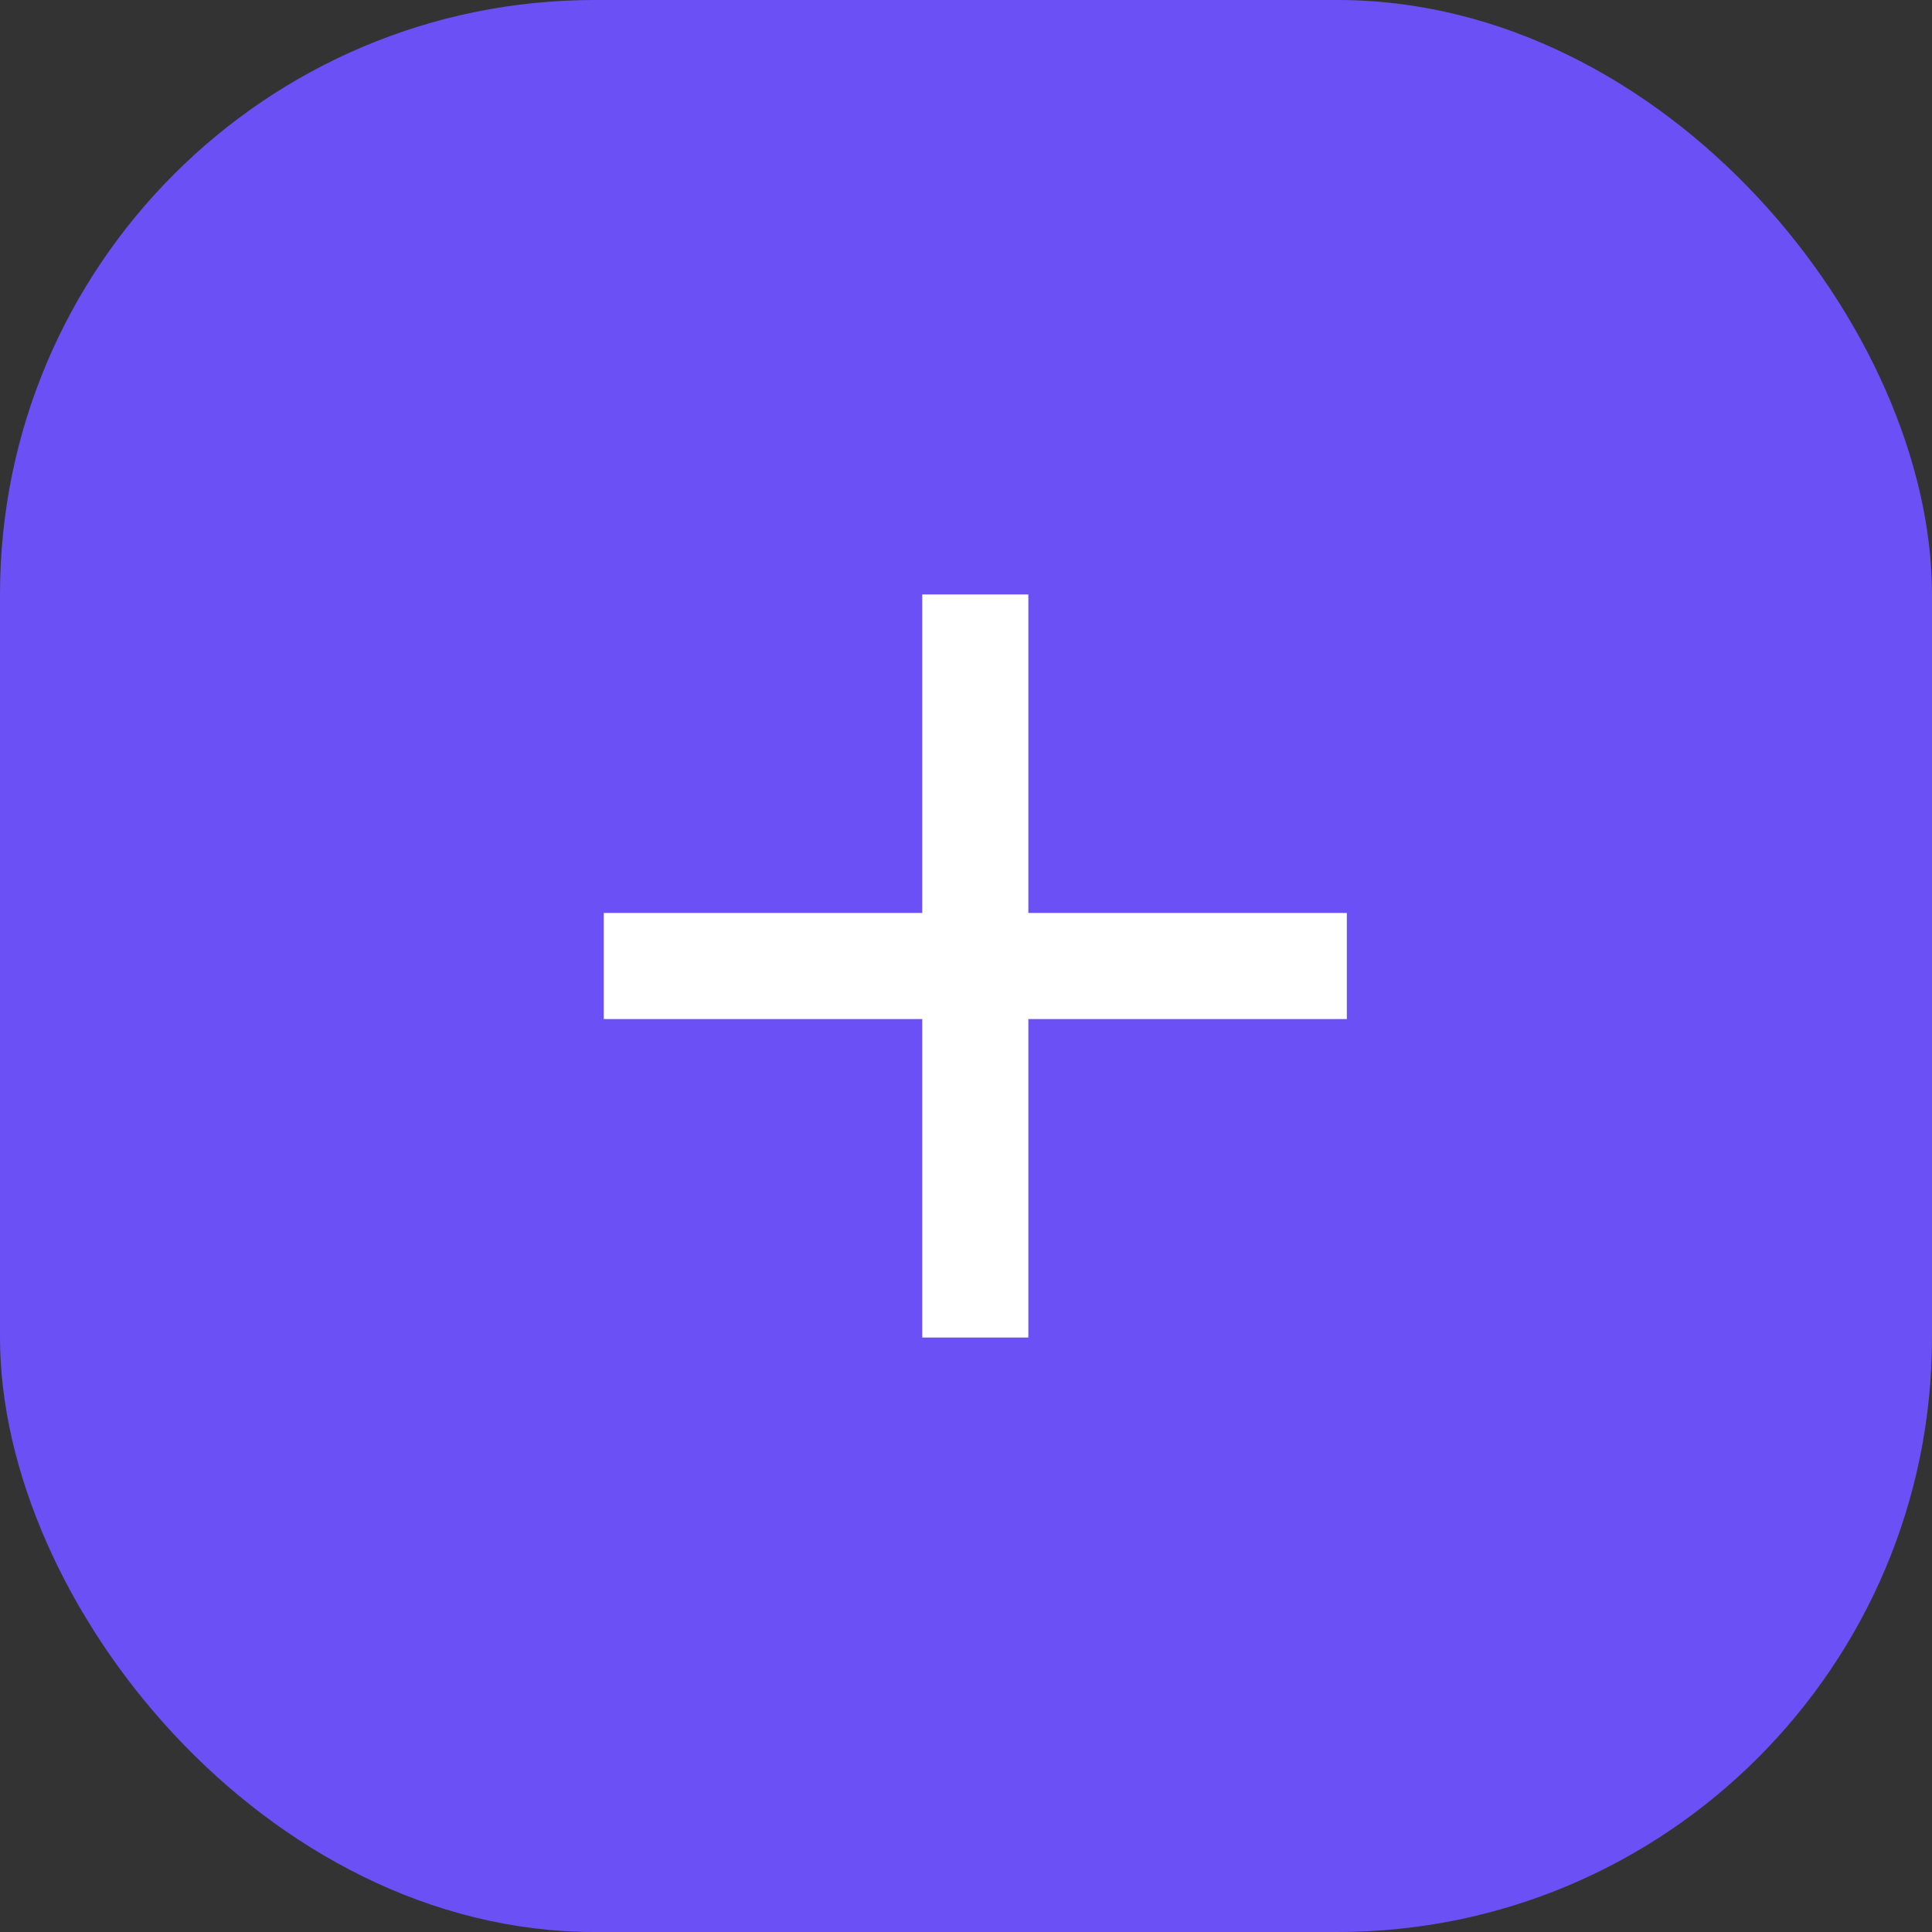 <svg width="26" height="26" viewBox="0 0 26 26" fill="none" xmlns="http://www.w3.org/2000/svg">
<rect x="0" y="0" width="26" height="26" fill="#333333" stroke="none"/>
<rect width="26" height="26" rx="8" fill="#6B50F6"/>
<path d="M12.411 12.286V8H13.839V12.286H18.125V13.714H13.839V18H12.411V13.714H8.125V12.286H12.411Z" fill="white"/>
</svg>
